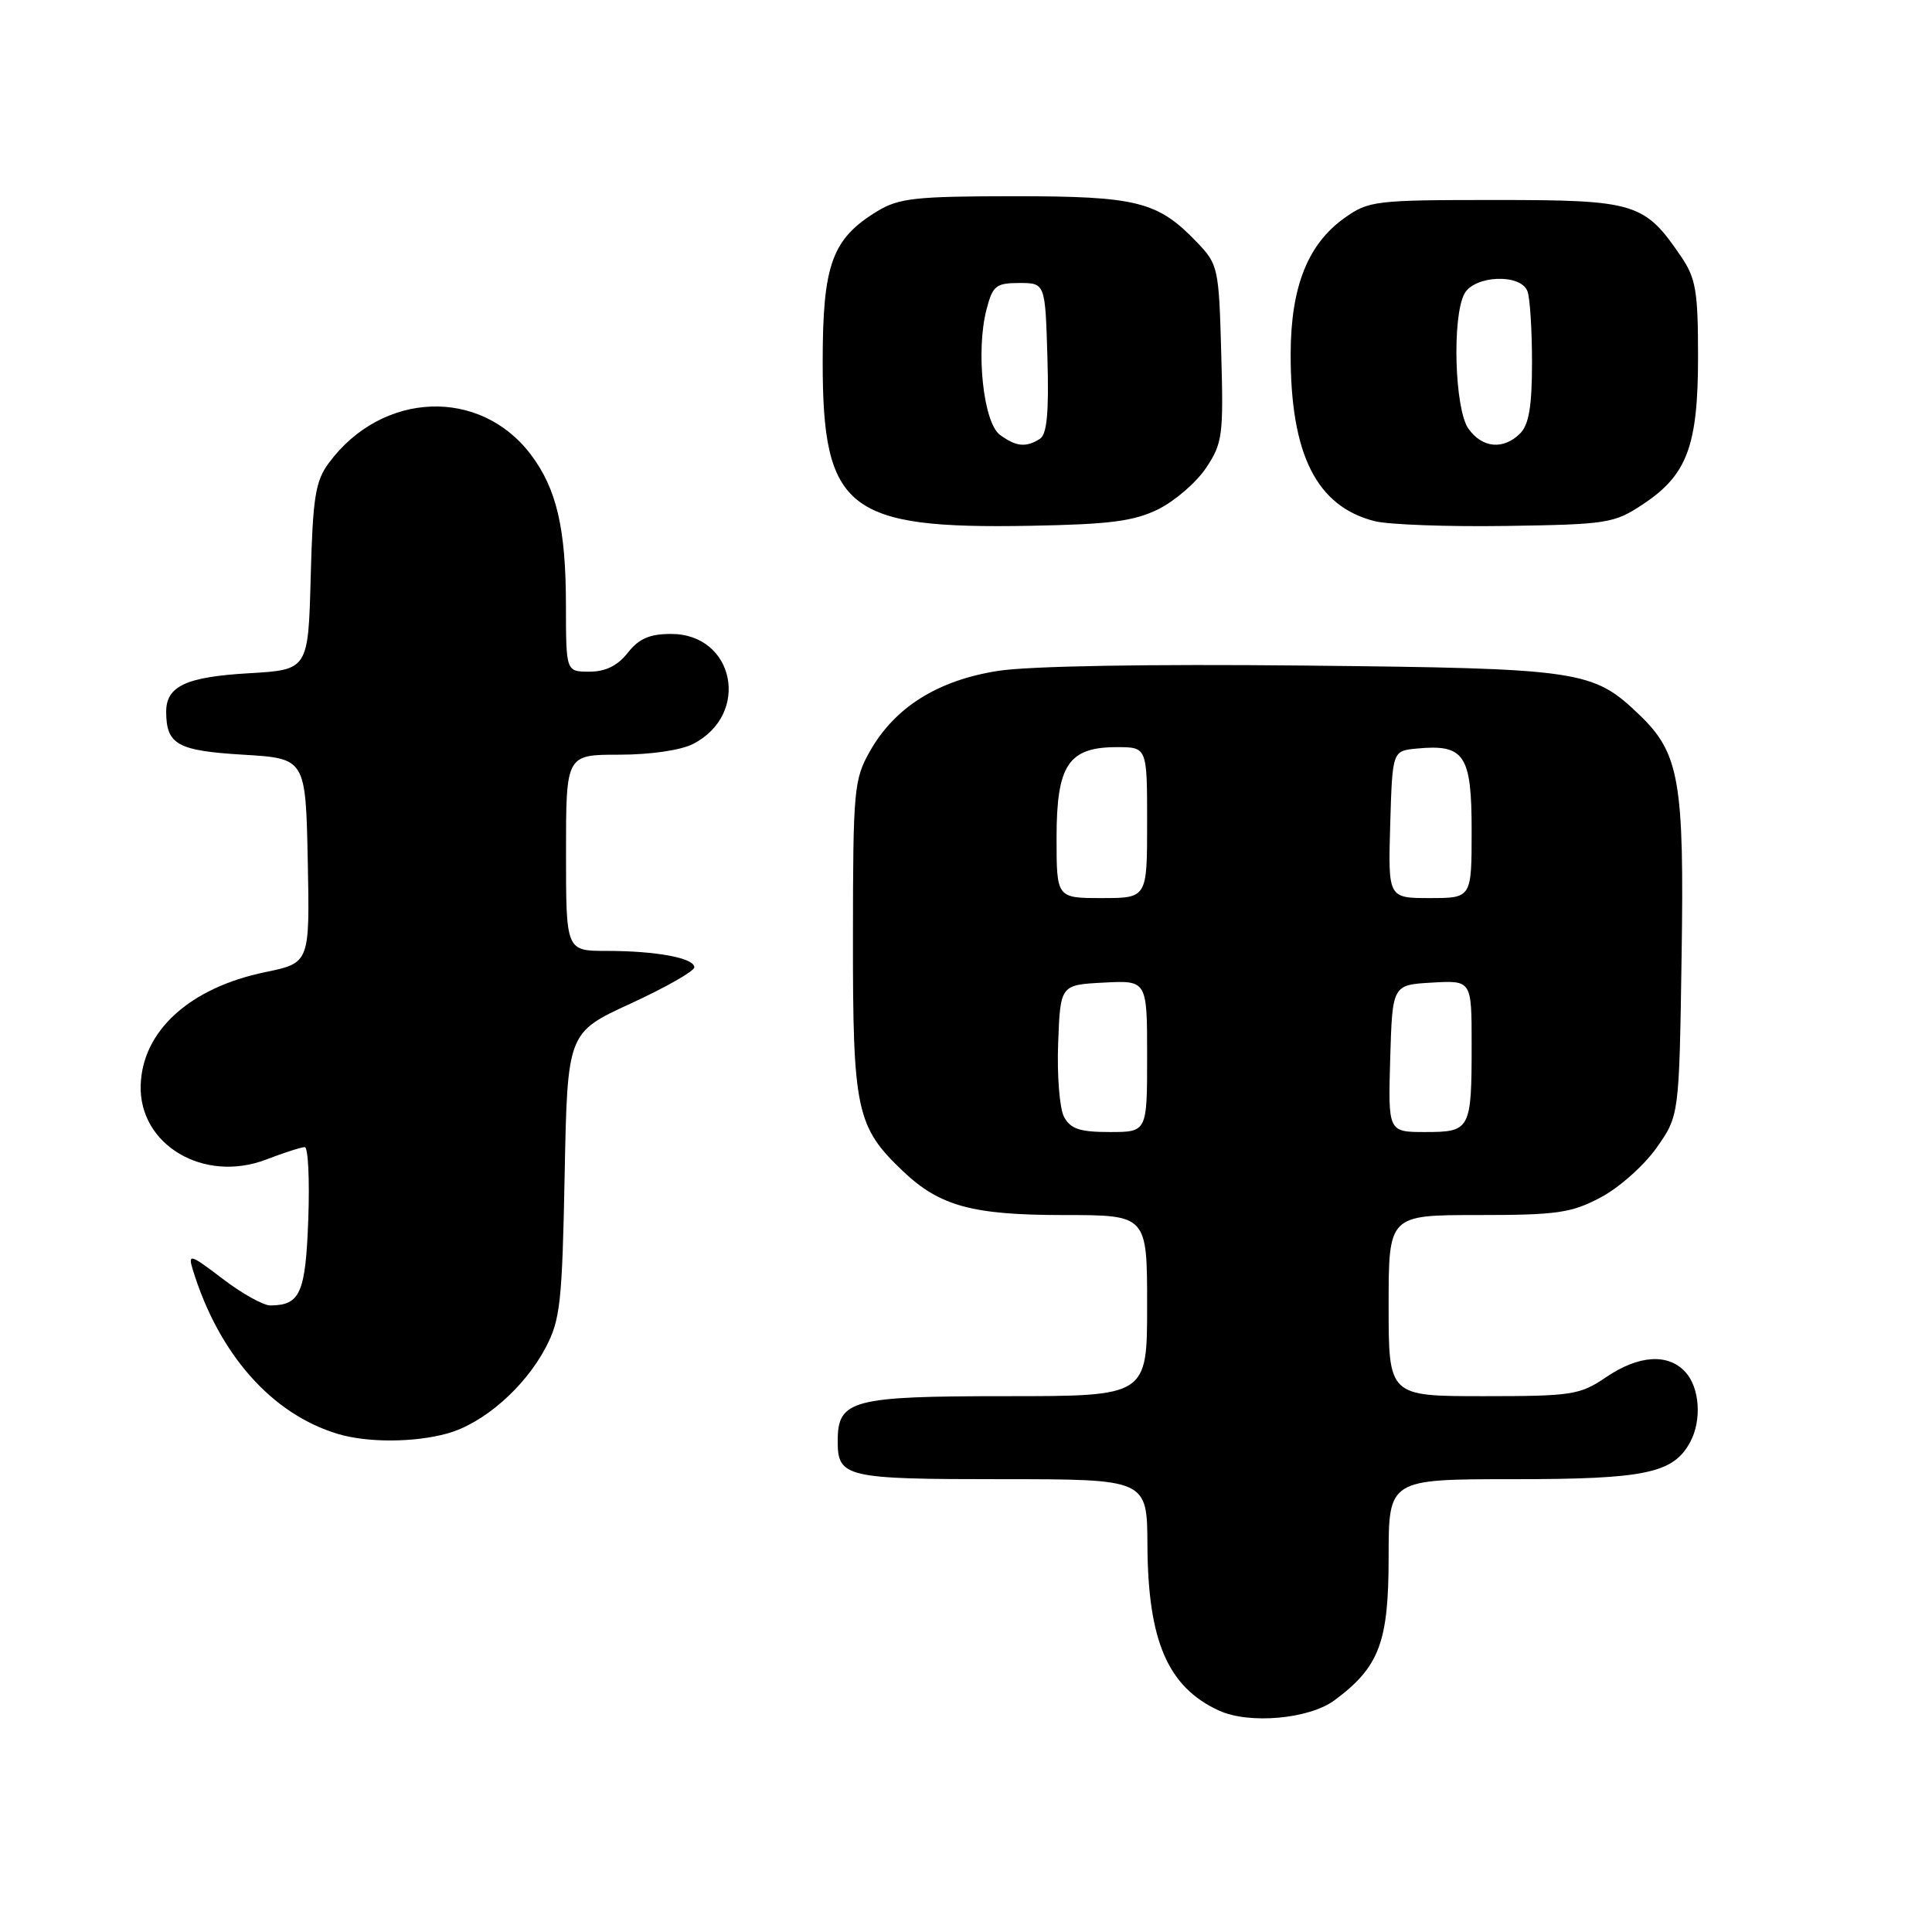 <?xml version="1.0" encoding="UTF-8" standalone="no"?>
<!DOCTYPE svg PUBLIC "-//W3C//DTD SVG 1.1//EN" "http://www.w3.org/Graphics/SVG/1.1/DTD/svg11.dtd" >
<svg xmlns="http://www.w3.org/2000/svg" xmlns:xlink="http://www.w3.org/1999/xlink" version="1.1" viewBox="0 0 256 256">
 <g >
 <path fill="currentColor"
d=" M 176.82 225.30 C 182.76 220.90 184.00 217.63 184.00 206.35 C 184.00 196.00 184.00 196.00 200.55 196.00 C 218.04 196.00 221.74 195.22 223.97 191.06 C 225.51 188.19 225.22 183.90 223.35 181.83 C 221.05 179.29 217.14 179.54 212.79 182.50 C 209.34 184.84 208.30 185.00 196.55 185.00 C 184.00 185.00 184.00 185.00 184.00 173.00 C 184.00 161.00 184.00 161.00 195.84 161.00 C 206.31 161.00 208.20 160.73 212.09 158.67 C 214.52 157.39 217.85 154.43 219.50 152.09 C 222.50 147.83 222.50 147.83 222.82 126.76 C 223.18 103.52 222.53 99.80 217.23 94.72 C 211.04 88.79 209.56 88.57 172.77 88.19 C 152.30 87.98 136.38 88.25 132.29 88.89 C 124.28 90.13 118.58 93.70 115.27 99.54 C 113.15 103.29 113.03 104.61 113.02 124.29 C 113.00 147.14 113.47 149.32 119.66 155.20 C 124.53 159.82 128.85 161.00 140.97 161.00 C 152.00 161.00 152.00 161.00 152.00 173.00 C 152.00 185.00 152.00 185.00 133.33 185.00 C 112.84 185.00 111.00 185.49 111.00 190.95 C 111.00 195.76 112.01 196.00 132.70 196.00 C 152.00 196.00 152.00 196.00 152.04 204.75 C 152.11 217.44 154.74 223.54 161.50 226.65 C 165.51 228.50 173.45 227.79 176.82 225.30 Z  M 59.28 189.94 C 64.06 188.61 69.49 183.88 72.29 178.59 C 74.24 174.90 74.49 172.65 74.82 155.66 C 75.19 136.82 75.19 136.82 83.60 132.96 C 88.22 130.83 92.00 128.68 92.00 128.17 C 92.00 126.94 86.97 126.00 80.37 126.00 C 75.00 126.00 75.00 126.00 75.00 113.00 C 75.00 100.00 75.00 100.00 82.05 100.00 C 86.20 100.00 90.23 99.41 91.85 98.57 C 99.49 94.63 97.34 84.00 88.92 84.00 C 86.08 84.00 84.66 84.62 83.18 86.50 C 81.84 88.21 80.23 89.00 78.11 89.00 C 75.00 89.00 75.00 89.00 74.99 80.25 C 74.99 70.05 73.76 64.77 70.35 60.25 C 63.61 51.31 50.63 51.83 43.59 61.32 C 41.79 63.75 41.45 65.84 41.17 76.45 C 40.84 88.75 40.84 88.75 32.98 89.21 C 24.62 89.69 21.99 90.93 22.02 94.37 C 22.05 98.66 23.53 99.48 32.21 100.00 C 40.50 100.50 40.50 100.50 40.78 114.04 C 41.05 127.59 41.05 127.59 35.16 128.81 C 25.13 130.88 18.83 136.61 18.64 143.85 C 18.44 151.73 27.02 156.79 35.25 153.65 C 37.62 152.74 39.93 152.00 40.38 152.00 C 40.83 152.00 41.04 156.29 40.85 161.54 C 40.49 171.35 39.79 172.95 35.83 172.98 C 34.91 172.99 32.05 171.40 29.49 169.44 C 25.23 166.19 24.89 166.08 25.53 168.19 C 28.96 179.40 35.98 187.36 44.76 190.00 C 48.68 191.18 54.90 191.16 59.28 189.94 Z  M 153.49 67.47 C 155.68 66.38 158.53 63.92 159.81 62.00 C 161.99 58.74 162.13 57.69 161.82 46.81 C 161.51 35.48 161.41 35.03 158.61 32.11 C 153.41 26.68 150.68 26.00 134.35 26.00 C 121.30 26.01 119.11 26.25 116.24 27.99 C 110.23 31.66 109.01 35.05 109.01 48.00 C 109.01 67.52 112.29 70.11 136.50 69.67 C 147.08 69.48 150.24 69.07 153.49 67.47 Z  M 217.68 66.83 C 223.56 62.94 225.00 59.09 225.00 47.25 C 225.00 38.57 224.71 36.87 222.75 33.99 C 217.90 26.86 216.71 26.50 198.18 26.50 C 182.17 26.50 181.36 26.60 178.13 28.90 C 173.29 32.36 171.05 38.00 171.02 46.81 C 170.98 60.21 174.44 67.11 182.17 69.06 C 184.00 69.52 191.84 69.81 199.59 69.69 C 212.98 69.49 213.87 69.35 217.68 66.83 Z  M 140.99 147.99 C 140.40 146.88 140.05 142.49 140.21 138.24 C 140.50 130.50 140.50 130.50 146.25 130.20 C 152.00 129.90 152.00 129.90 152.00 139.95 C 152.00 150.00 152.00 150.00 147.04 150.00 C 143.08 150.00 141.85 149.59 140.99 147.99 Z  M 184.21 140.25 C 184.50 130.50 184.50 130.50 189.75 130.20 C 195.00 129.90 195.00 129.90 195.00 138.37 C 195.00 149.69 194.84 150.00 188.86 150.00 C 183.93 150.00 183.93 150.00 184.21 140.25 Z  M 140.00 111.00 C 140.00 101.35 141.57 99.00 148.00 99.00 C 152.00 99.00 152.00 99.00 152.00 109.00 C 152.00 119.00 152.00 119.00 146.00 119.00 C 140.00 119.00 140.00 119.00 140.00 111.00 Z  M 184.21 109.25 C 184.50 99.50 184.50 99.50 187.70 99.19 C 194.05 98.58 195.00 99.99 195.00 110.04 C 195.00 119.00 195.00 119.00 189.46 119.00 C 183.93 119.00 183.93 119.00 184.21 109.25 Z  M 132.51 57.63 C 130.30 56.02 129.28 46.53 130.72 41.00 C 131.53 37.86 131.98 37.50 135.06 37.50 C 138.50 37.50 138.50 37.50 138.79 47.42 C 139.00 54.68 138.73 57.55 137.79 58.15 C 135.95 59.32 134.64 59.19 132.51 57.63 Z  M 194.56 56.78 C 192.75 54.19 192.39 42.01 194.04 38.93 C 195.35 36.48 201.49 36.22 202.39 38.58 C 202.73 39.45 203.00 43.69 203.00 48.01 C 203.00 53.81 202.59 56.27 201.43 57.43 C 199.21 59.65 196.38 59.38 194.56 56.78 Z "/>
</g>
</svg>